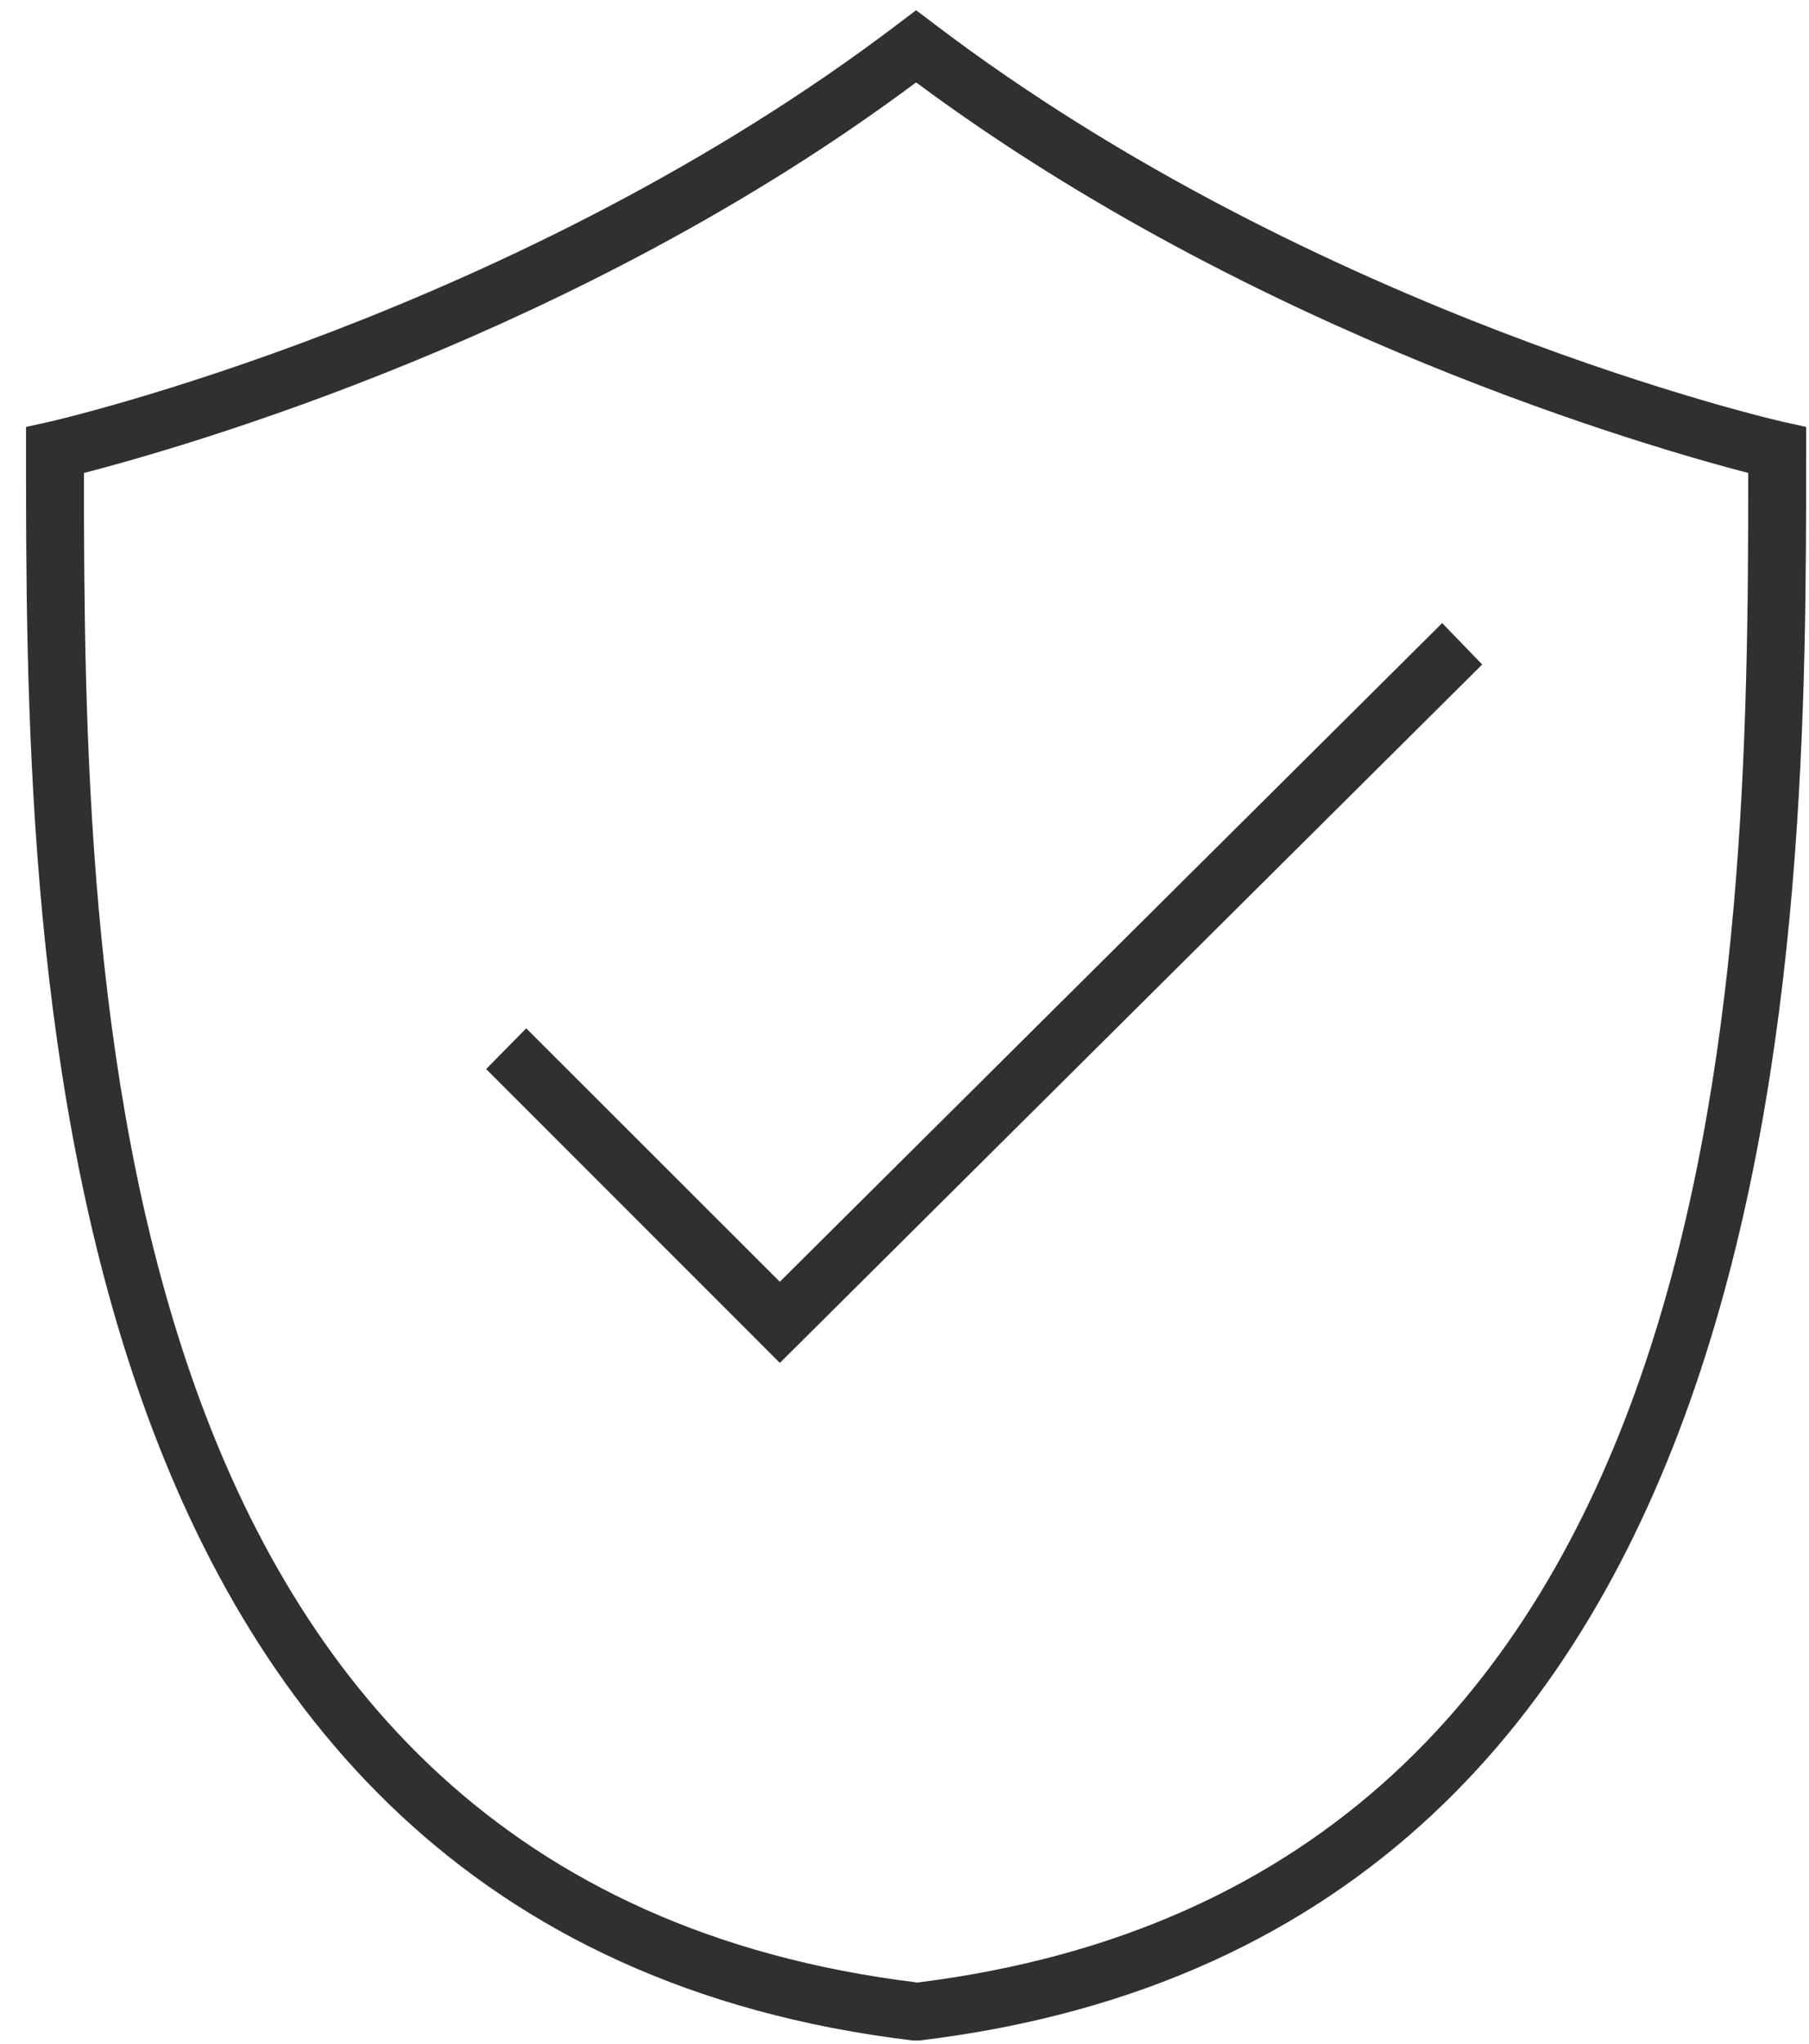 <svg width="54" height="61" viewBox="0 0 54 61" fill="none" xmlns="http://www.w3.org/2000/svg">
<path d="M15.708 30.688L14.512 31.903L23.279 40.673L44.245 19.83L43.05 18.595L23.278 38.251L15.708 30.688Z" fill="#303030"/>
<path d="M27.862 0.695L27.346 0.306L26.831 0.695C15.386 9.4 1.587 12.565 1.449 12.592L0.777 12.741V13.437C0.777 27.802 0.777 57.712 27.245 60.894H27.447C53.915 57.711 53.915 27.821 53.915 13.437V12.741L53.243 12.592C53.106 12.565 39.306 9.4 27.861 0.695H27.862ZM27.346 59.159C2.856 56.144 2.506 29.175 2.506 14.115C5.405 13.363 17.227 10.013 27.346 2.459C37.531 10.014 49.306 13.363 52.186 14.115C52.186 29.176 51.837 56.143 27.346 59.169V59.159Z" fill="#303030"/>
</svg>
